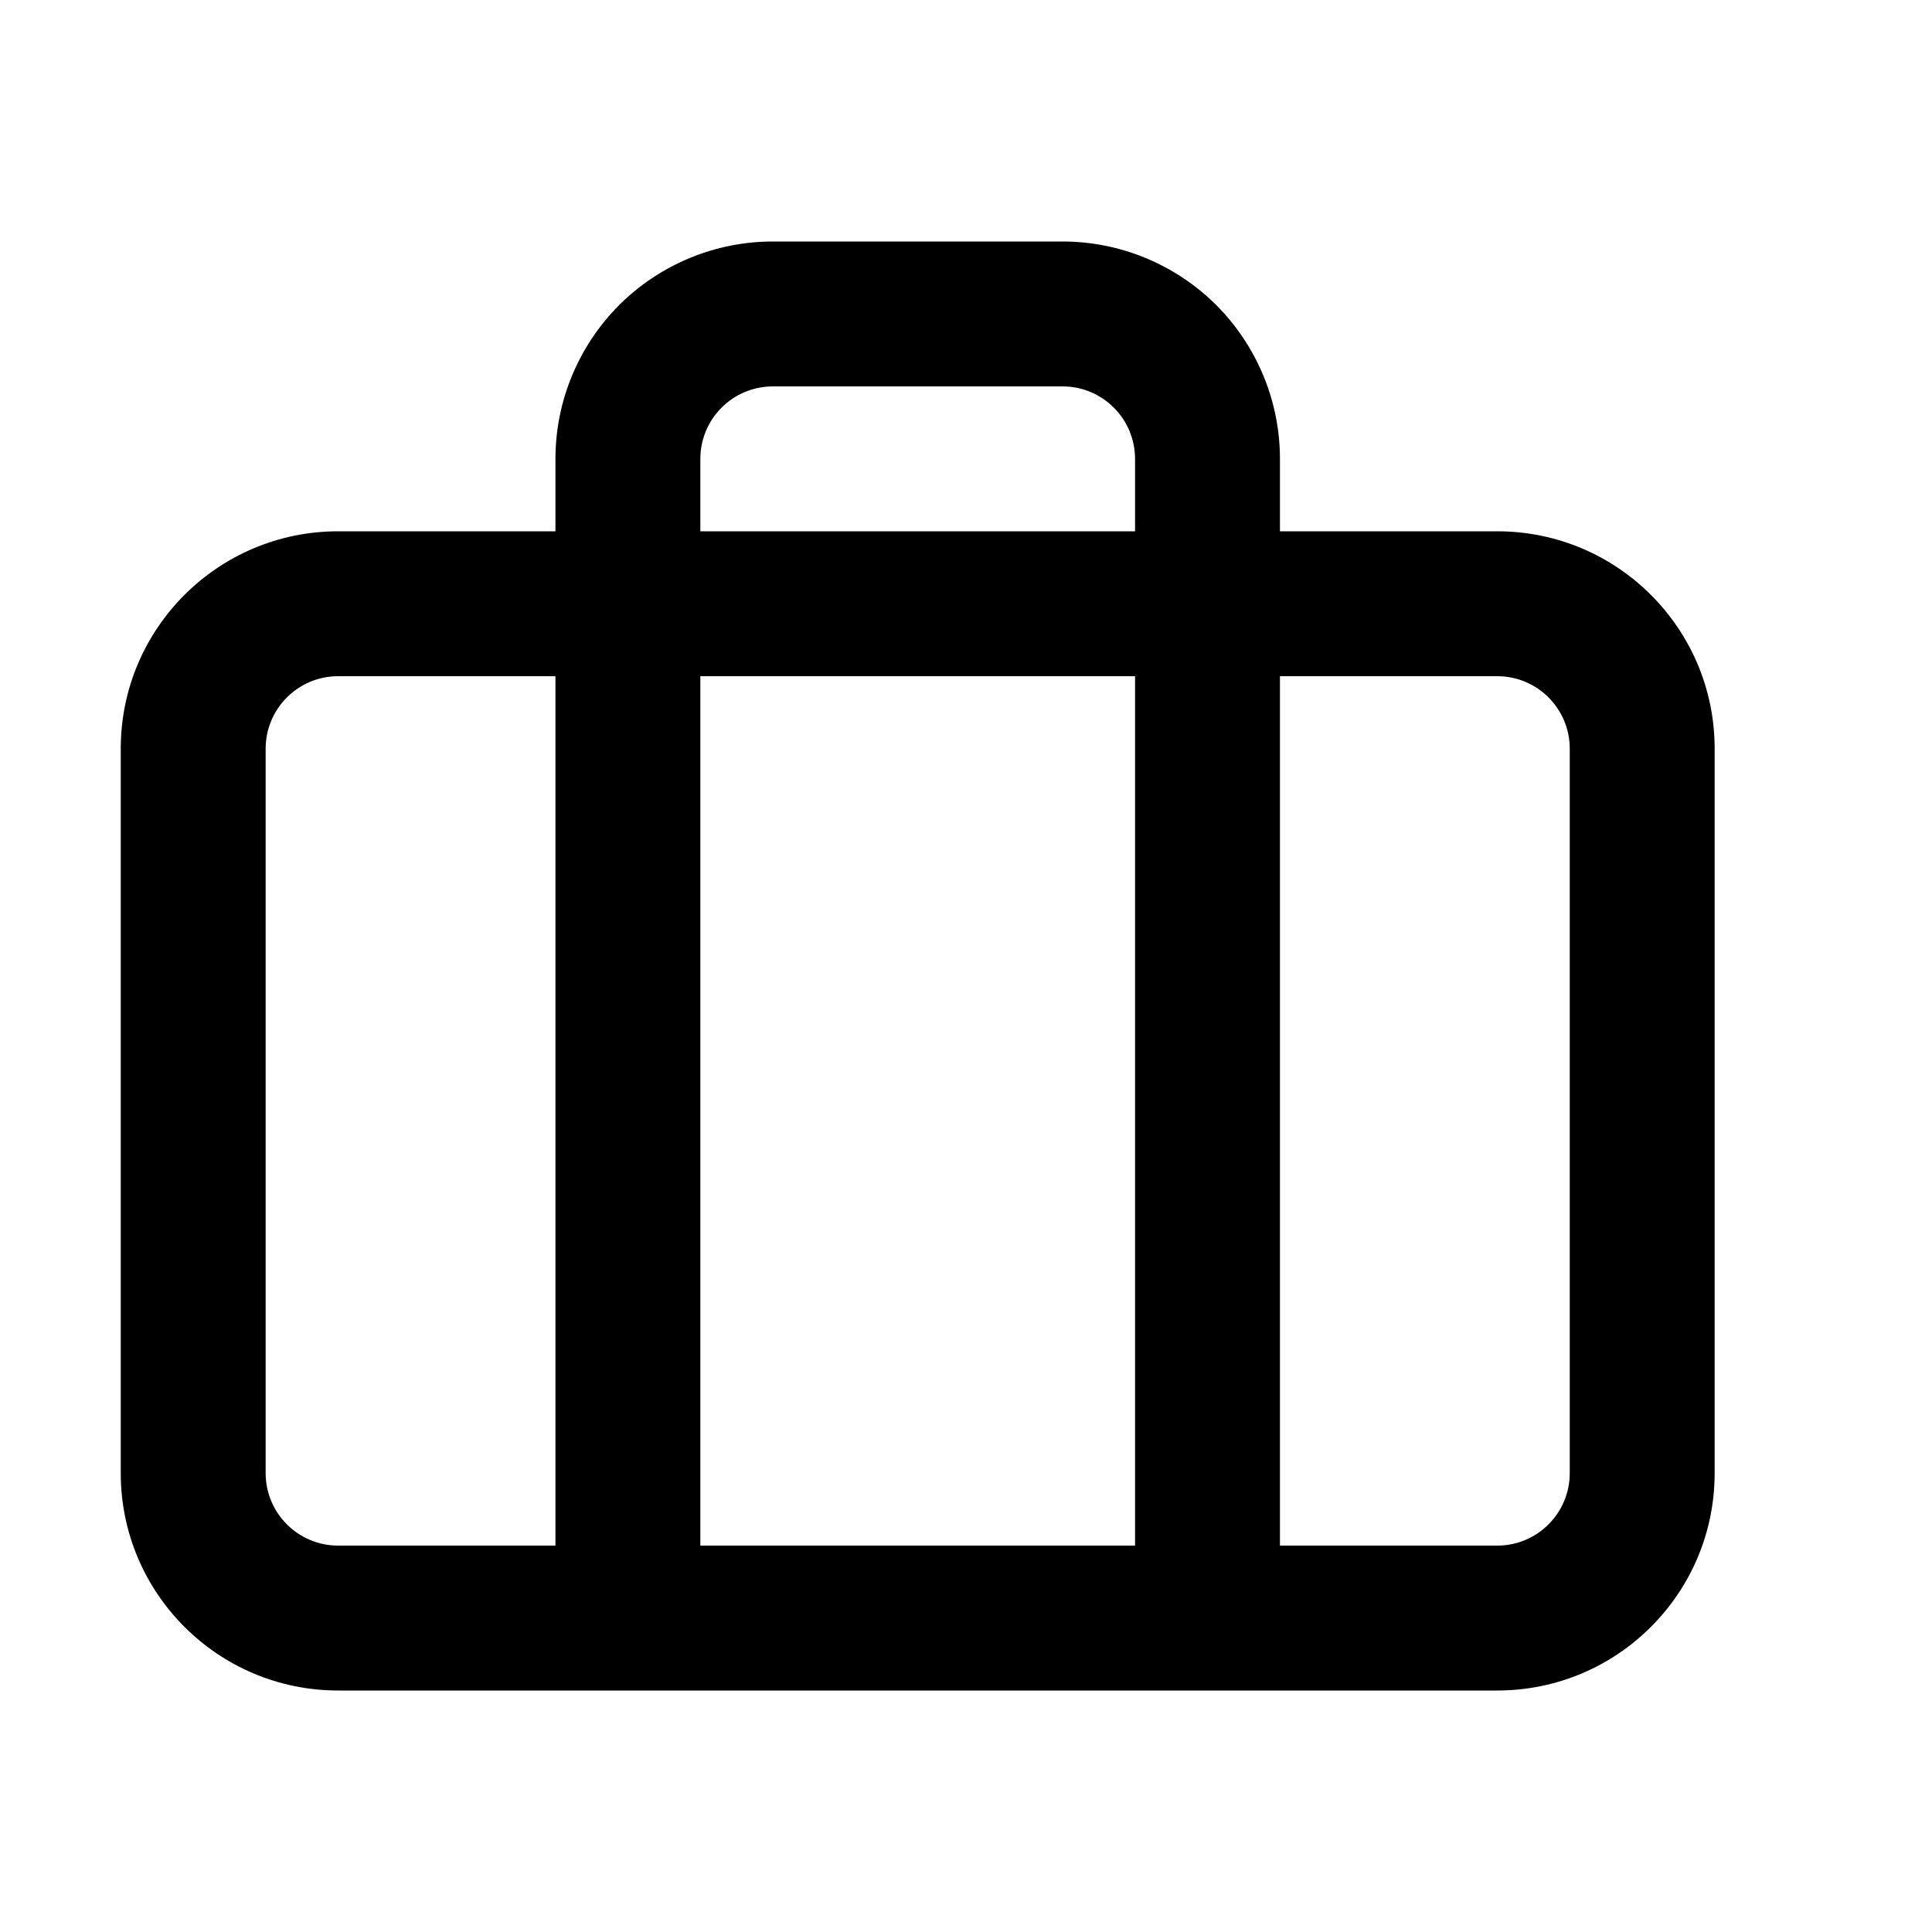<svg width="16" height="16" viewBox="0 0 16 16" fill="none" xmlns="http://www.w3.org/2000/svg">
  <path fill-rule="evenodd" clip-rule="evenodd" d="M6.4 2C5.923 2 5.465 2.19 5.127 2.527C4.79 2.865 4.6 3.323 4.6 3.8V4.4H2.8C1.806 4.4 1 5.206 1 6.2V12.2C1 13.194 1.806 14 2.8 14H5.199C5.199 14 5.2 14 5.2 14C5.2 14 5.201 14 5.201 14H9.999C9.999 14 10 14 10 14C10 14 10.001 14 10.001 14H12.4C13.394 14 14.2 13.194 14.2 12.2V6.2C14.2 5.206 13.394 4.4 12.4 4.4H10.6V3.8C10.6 3.323 10.41 2.865 10.073 2.527C9.735 2.19 9.277 2 8.8 2H6.4ZM9.4 4.4V3.8C9.4 3.641 9.337 3.488 9.224 3.376C9.112 3.263 8.959 3.2 8.8 3.2H6.4C6.241 3.2 6.088 3.263 5.976 3.376C5.863 3.488 5.8 3.641 5.8 3.8V4.4H9.4ZM5.8 5.6H9.4V12.8H5.8V5.6ZM4.6 5.6H2.8C2.469 5.6 2.2 5.869 2.2 6.2V12.2C2.2 12.531 2.469 12.8 2.8 12.8H4.6V5.6ZM10.6 12.8V5.6H12.4C12.731 5.6 13 5.869 13 6.2V12.2C13 12.531 12.731 12.8 12.4 12.8H10.6Z" fill="currentColor" />
</svg>
